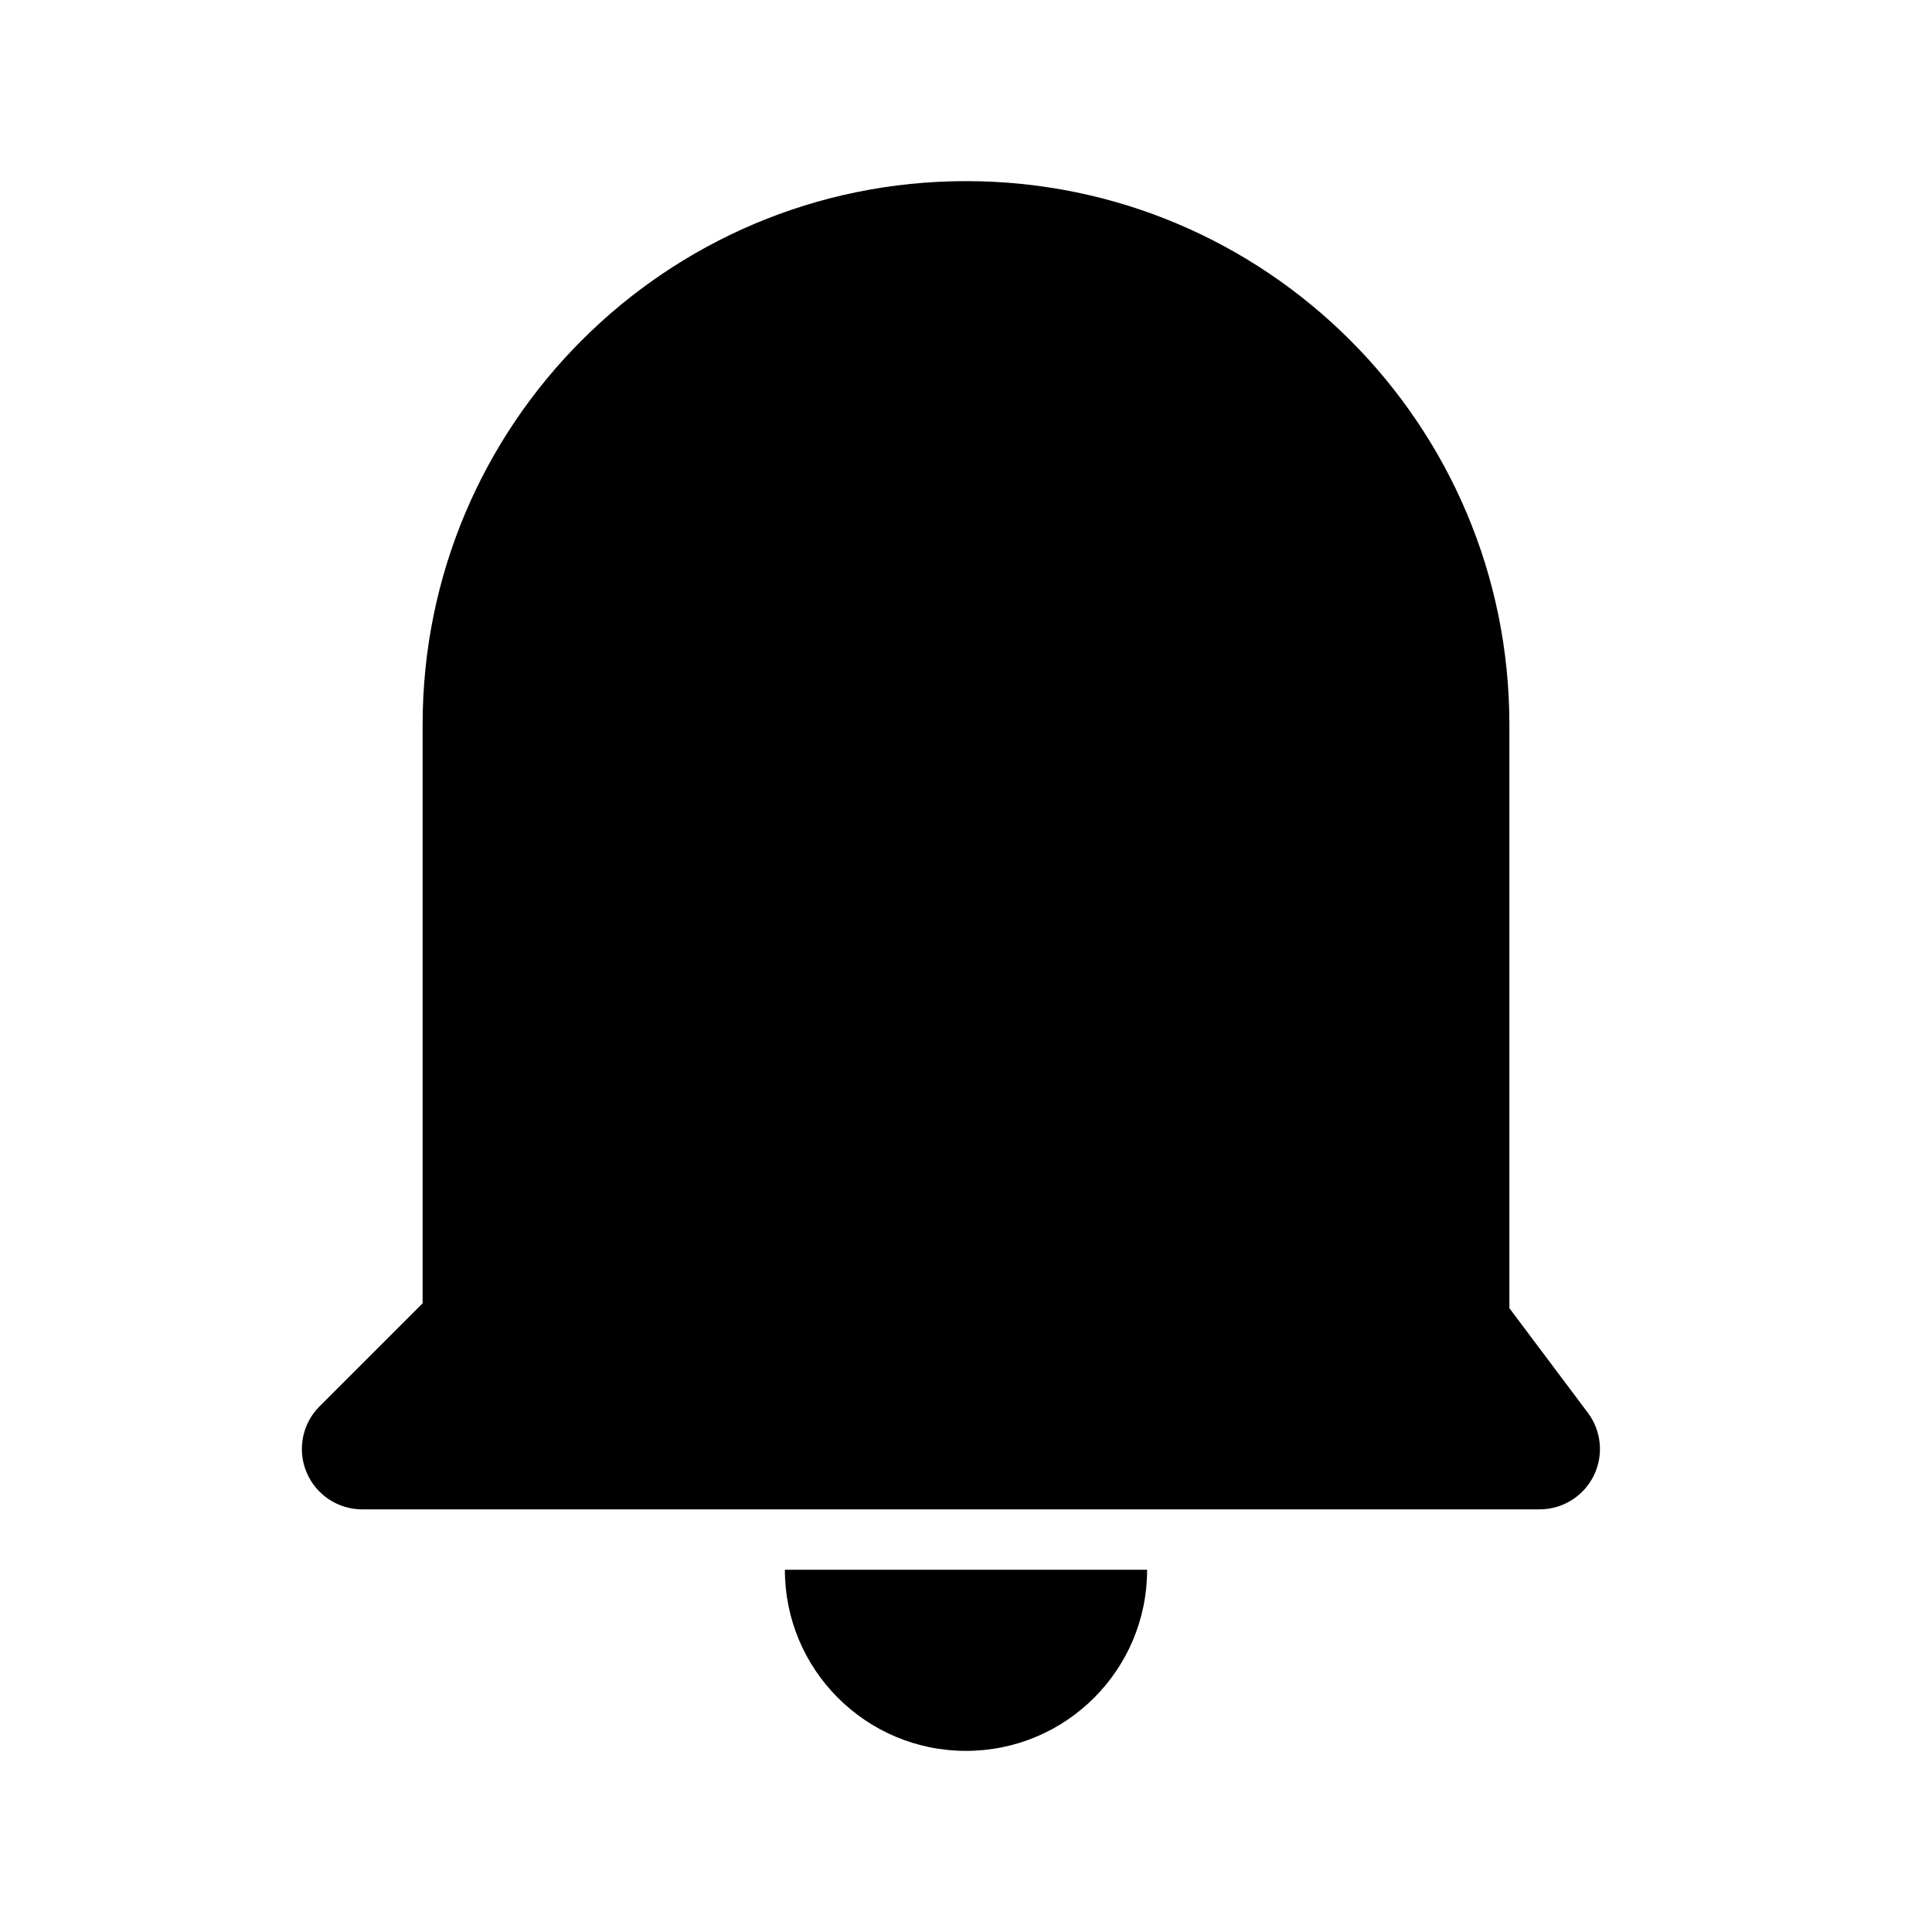 <svg xmlns="http://www.w3.org/2000/svg" viewBox="0 0 32 32">
<path d="M19 26C19 27.657 17.657 29 16 29C14.343 29 13 27.657 13 26H19ZM23 21.99V22.012V23H9V12C9 8.134 12.134 5 16 5C19.866 5 23 8.134 23 12V21.99ZM9 25H7H6C5.596 25 5.231 24.756 5.076 24.383C4.921 24.009 5.007 23.579 5.293 23.293L7 21.586V12C7 7.029 11.03 3 16 3C20.971 3 25 7.029 25 12V21.667L26.3 23.4C26.527 23.703 26.564 24.108 26.395 24.447C26.225 24.786 25.879 25 25.5 25H25H23H9Z"/>
</svg>
